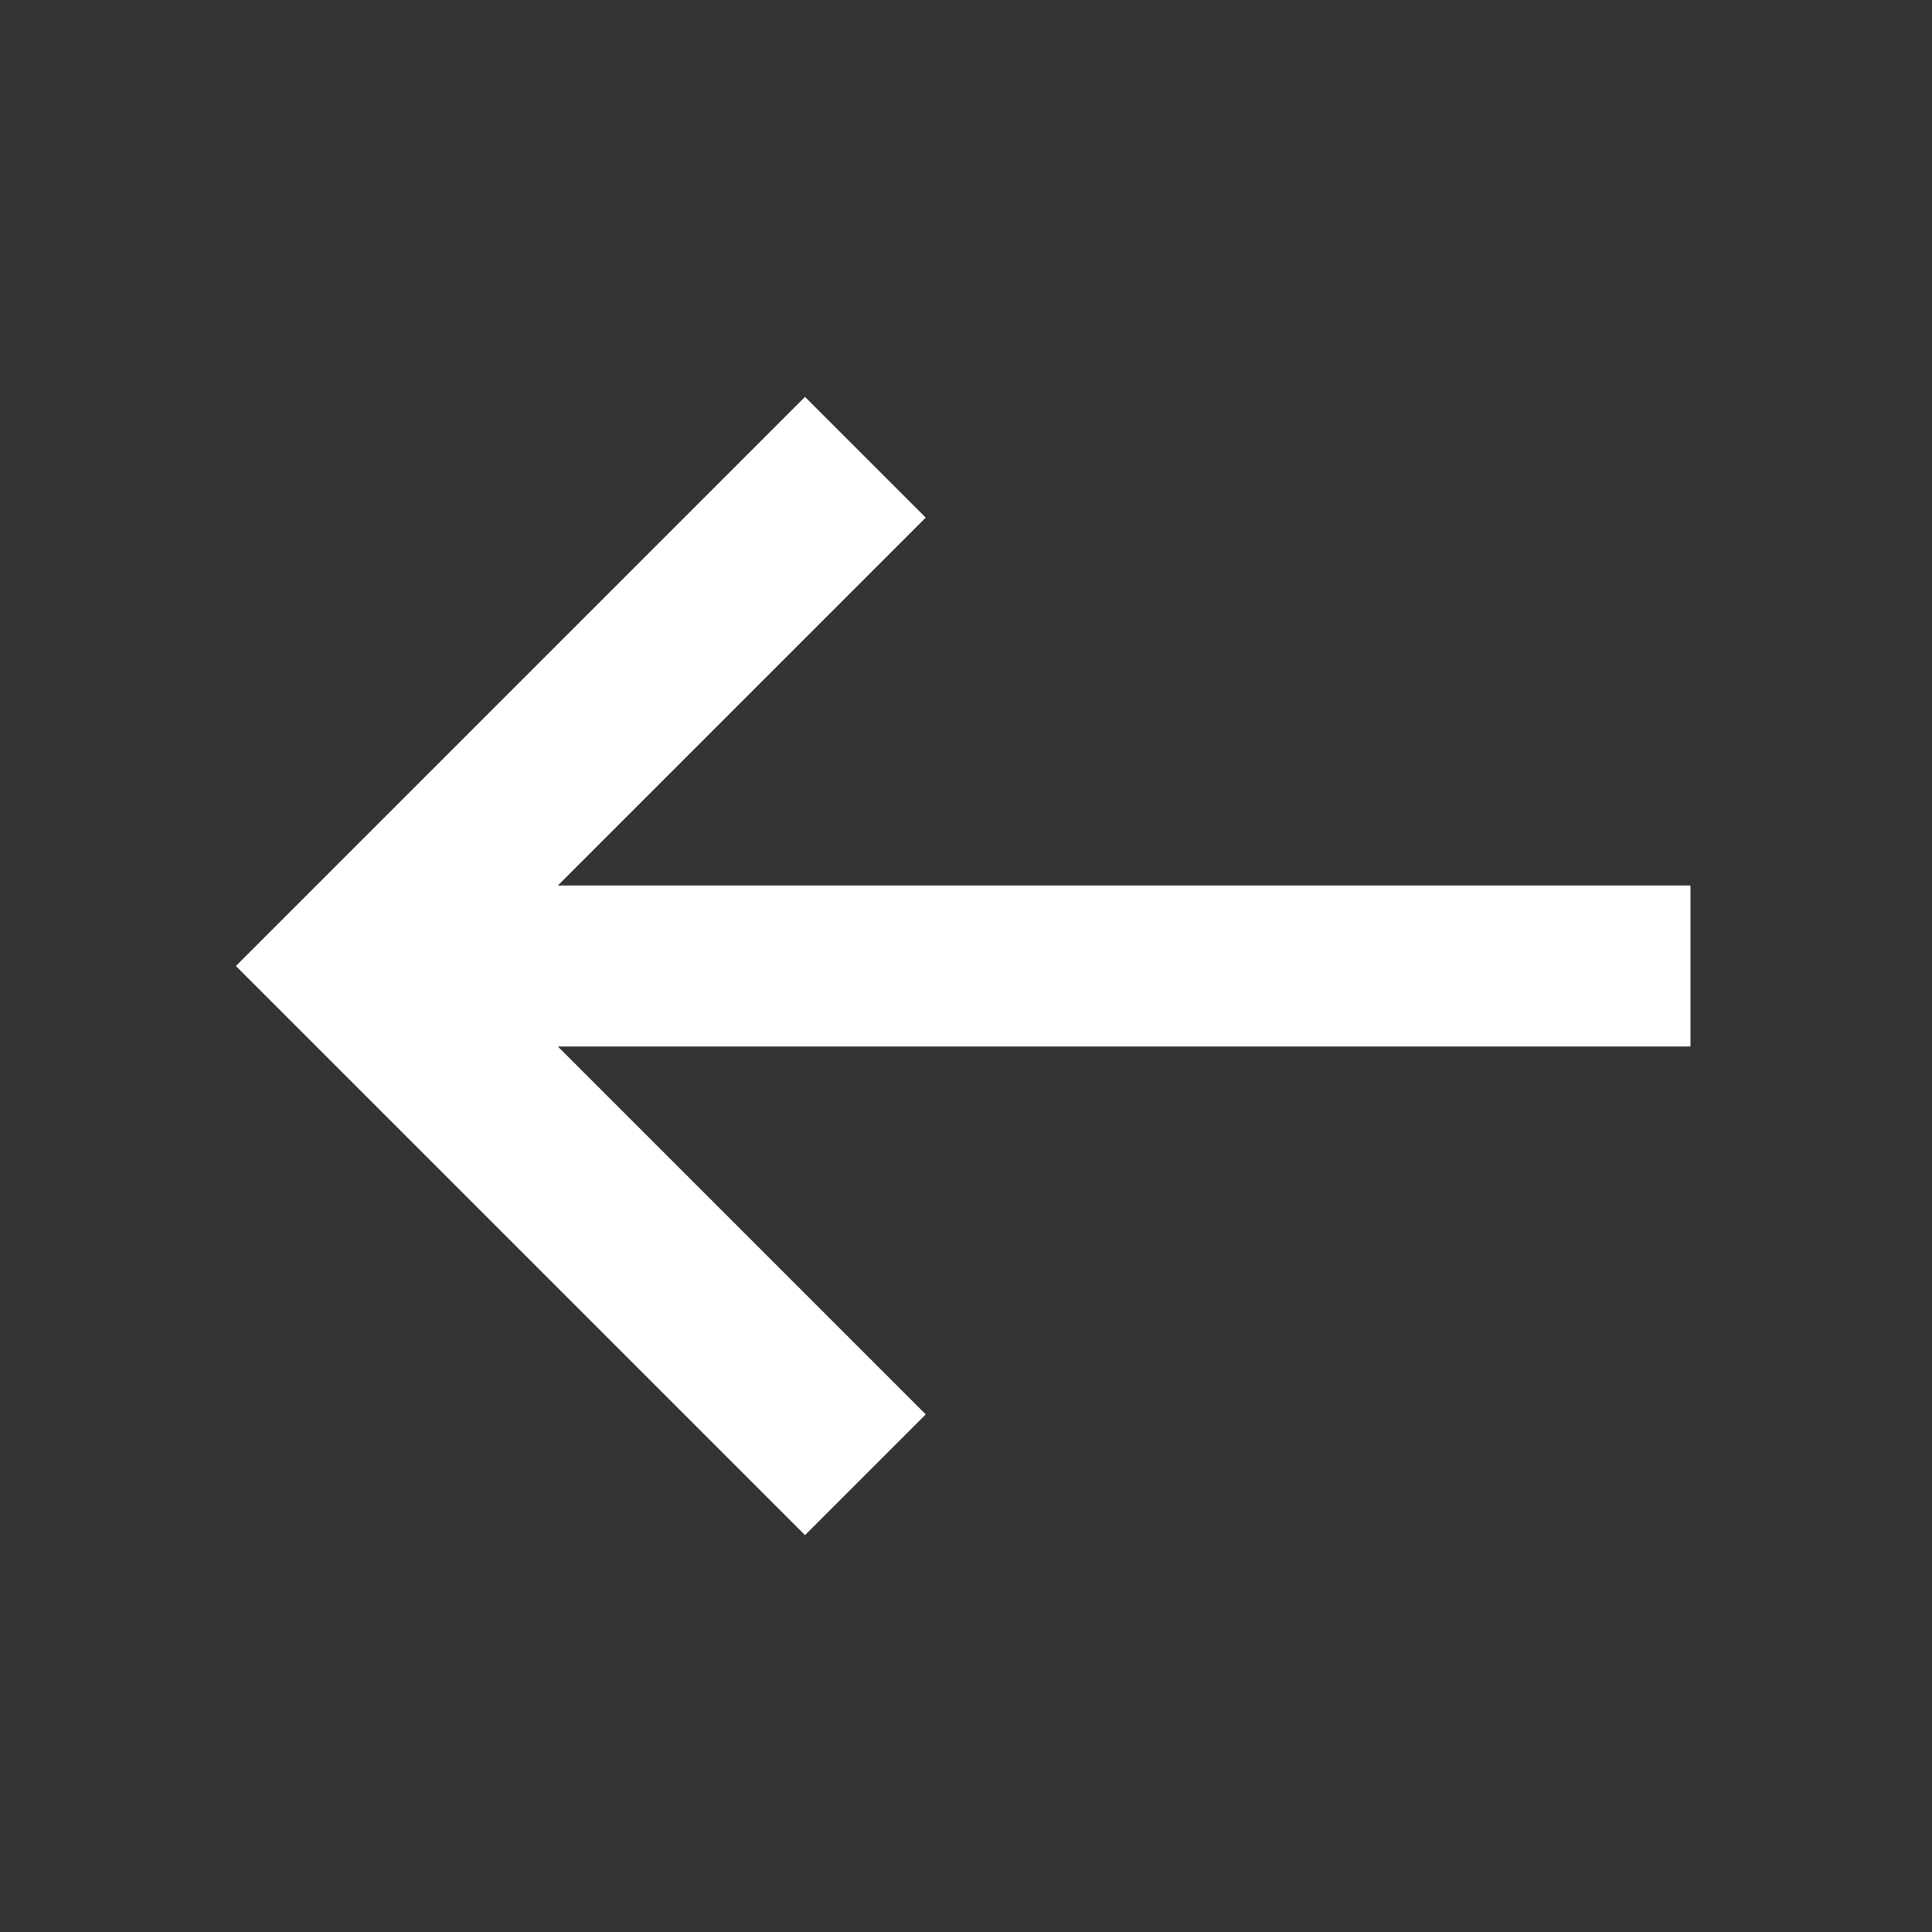 <?xml version="1.0"?><svg fill="#FFFFFF" xmlns="http://www.w3.org/2000/svg"  viewBox="0 0 24 24" width="96px" height="96px"><rect x="0" y="0" width="24" height="24" fill="#333333" stroke="none"/>    <path d="M 10 4.93 L 2.93 12 L 10 19.07 L 11.5 17.57 L 6.93 13 L 21 13 L 21 11 L 6.93 11 L 11.5 6.43 L 10 4.93 z"/></svg>